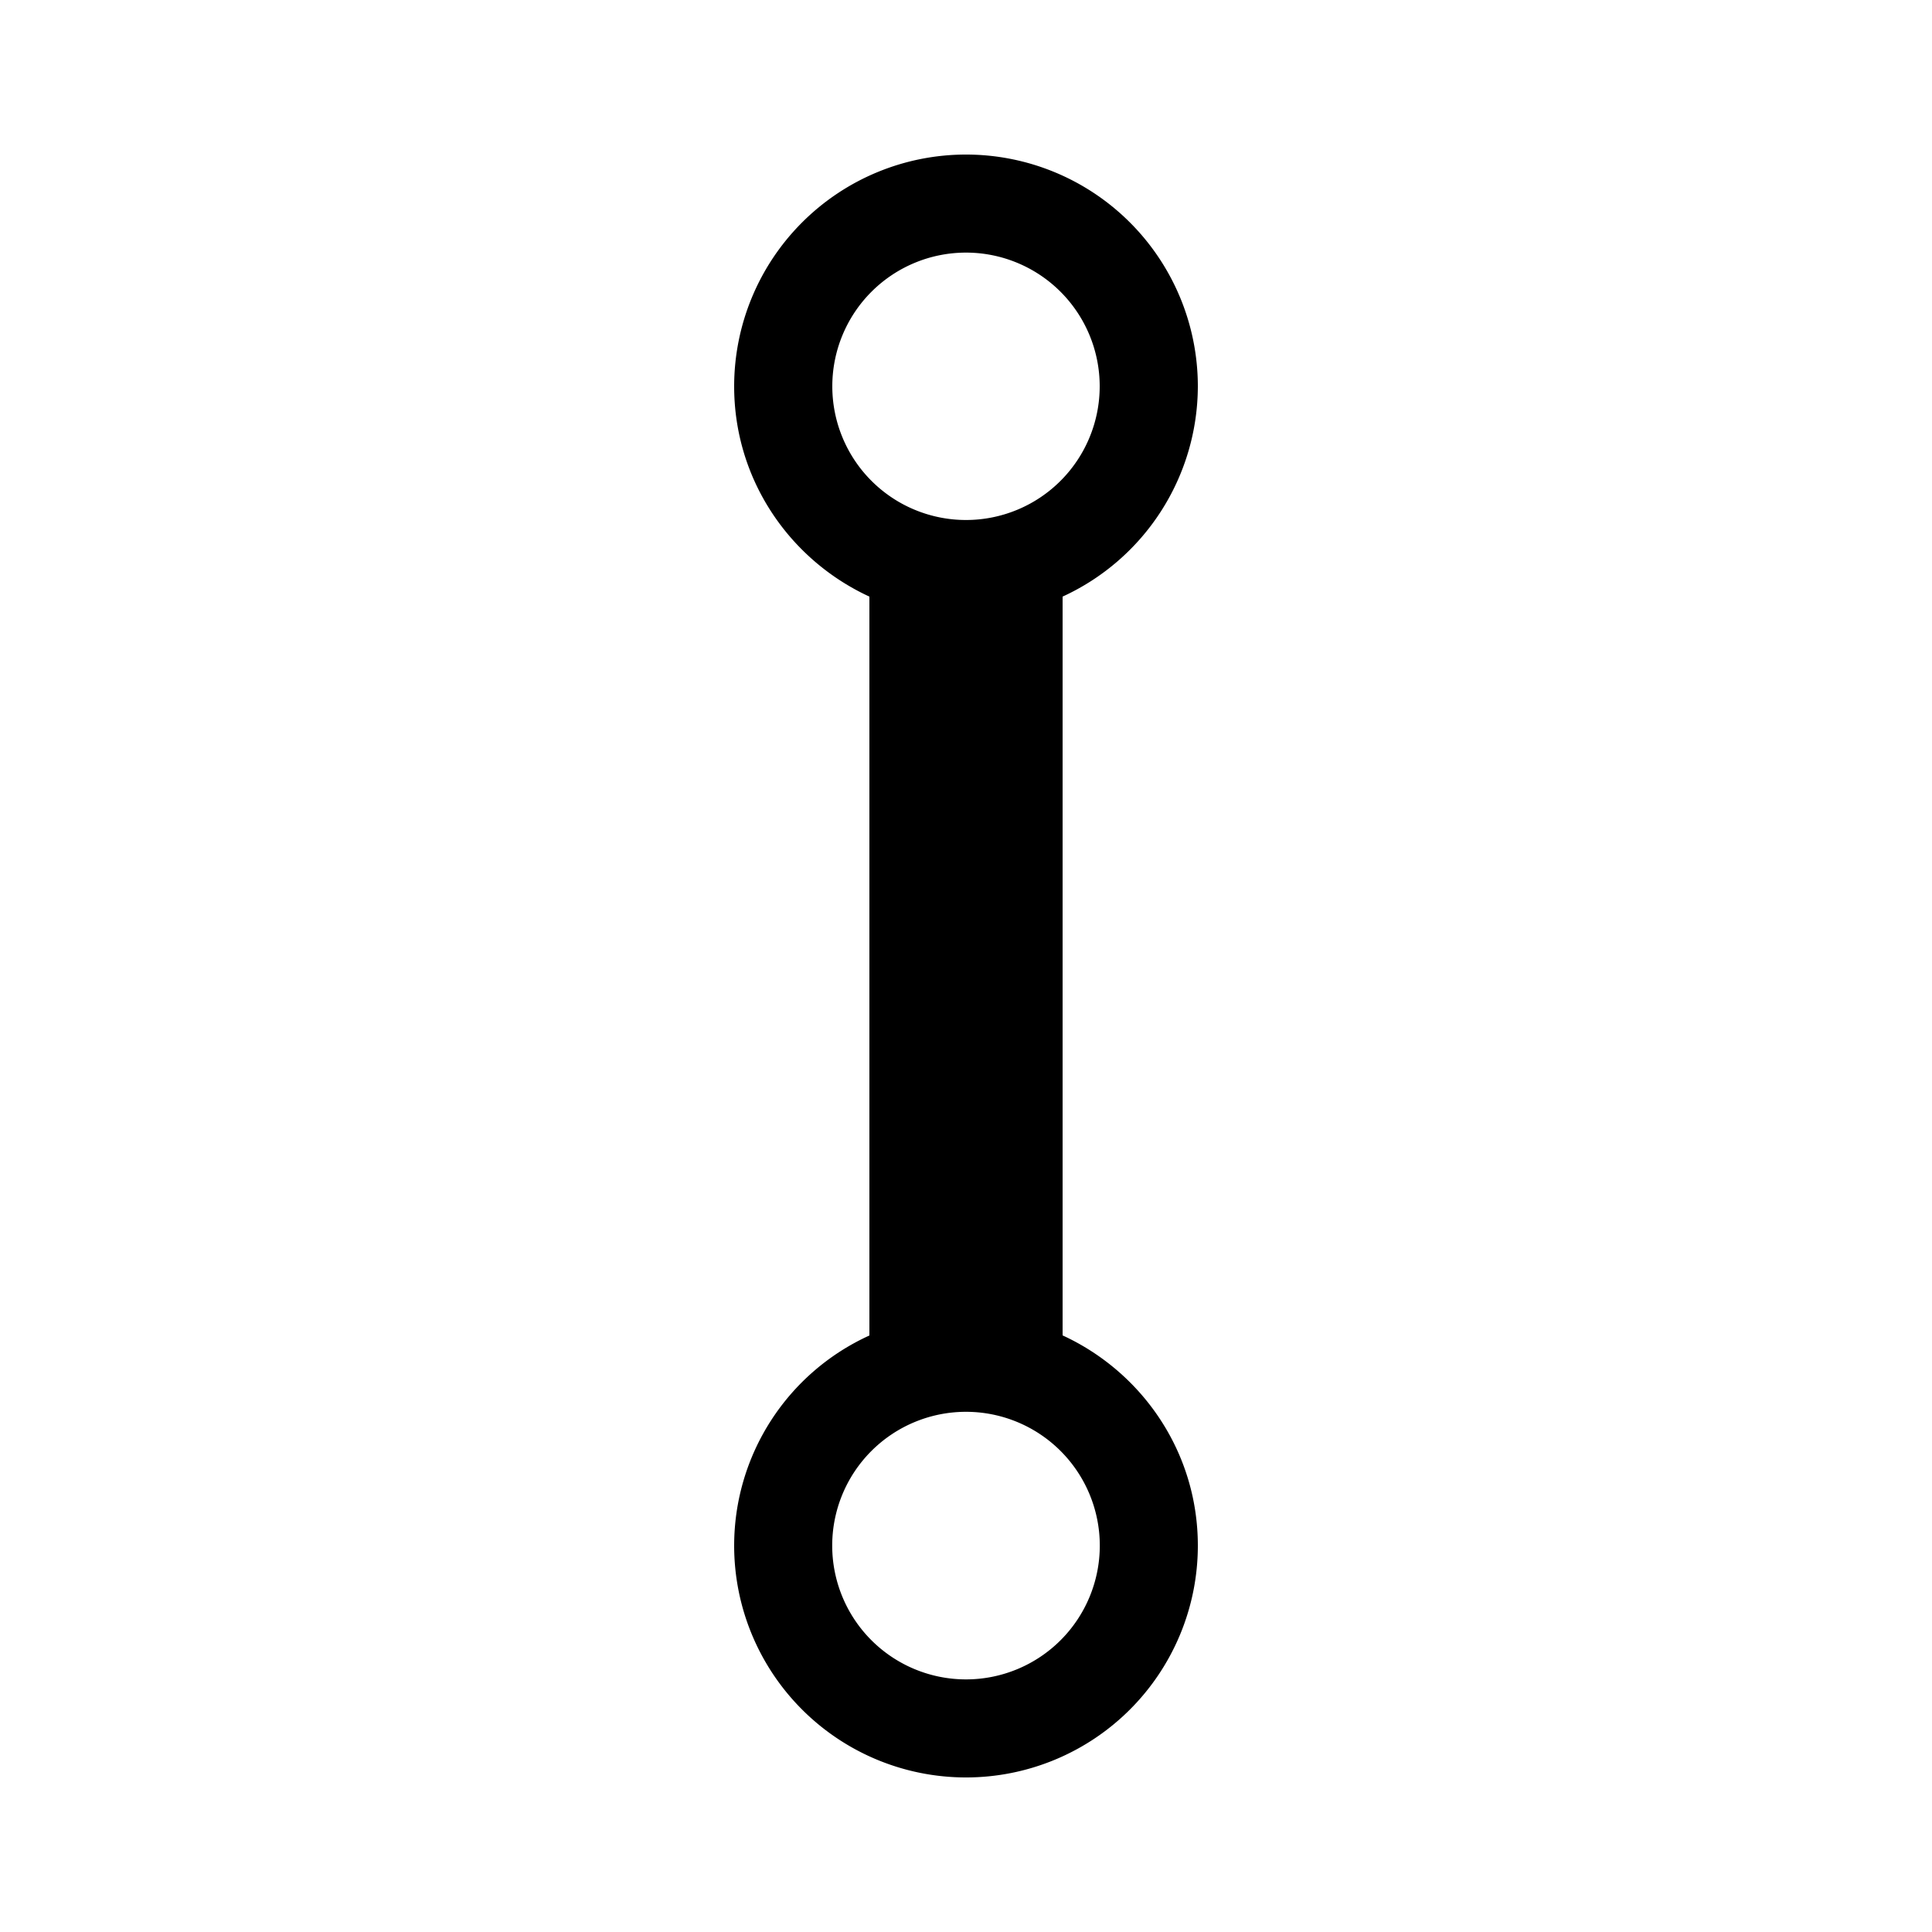 <svg xmlns="http://www.w3.org/2000/svg" xmlns:xlink="http://www.w3.org/1999/xlink" width="20" height="20" viewBox="0 0 20 20"><path fill="currentColor" d="M11 13.824V6.176A2.4 2.4 0 0 0 12.4 4a2.4 2.4 0 1 0-4.8 0c0 .967.576 1.796 1.4 2.176v7.649A2.39 2.39 0 0 0 7.6 16a2.4 2.4 0 1 0 4.8 0c0-.967-.575-1.796-1.4-2.176M10 2.615a1.384 1.384 0 1 1 0 2.768a1.384 1.384 0 0 1 0-2.768m0 14.77a1.385 1.385 0 1 1 0-2.77a1.385 1.385 0 0 1 0 2.77"/></svg>